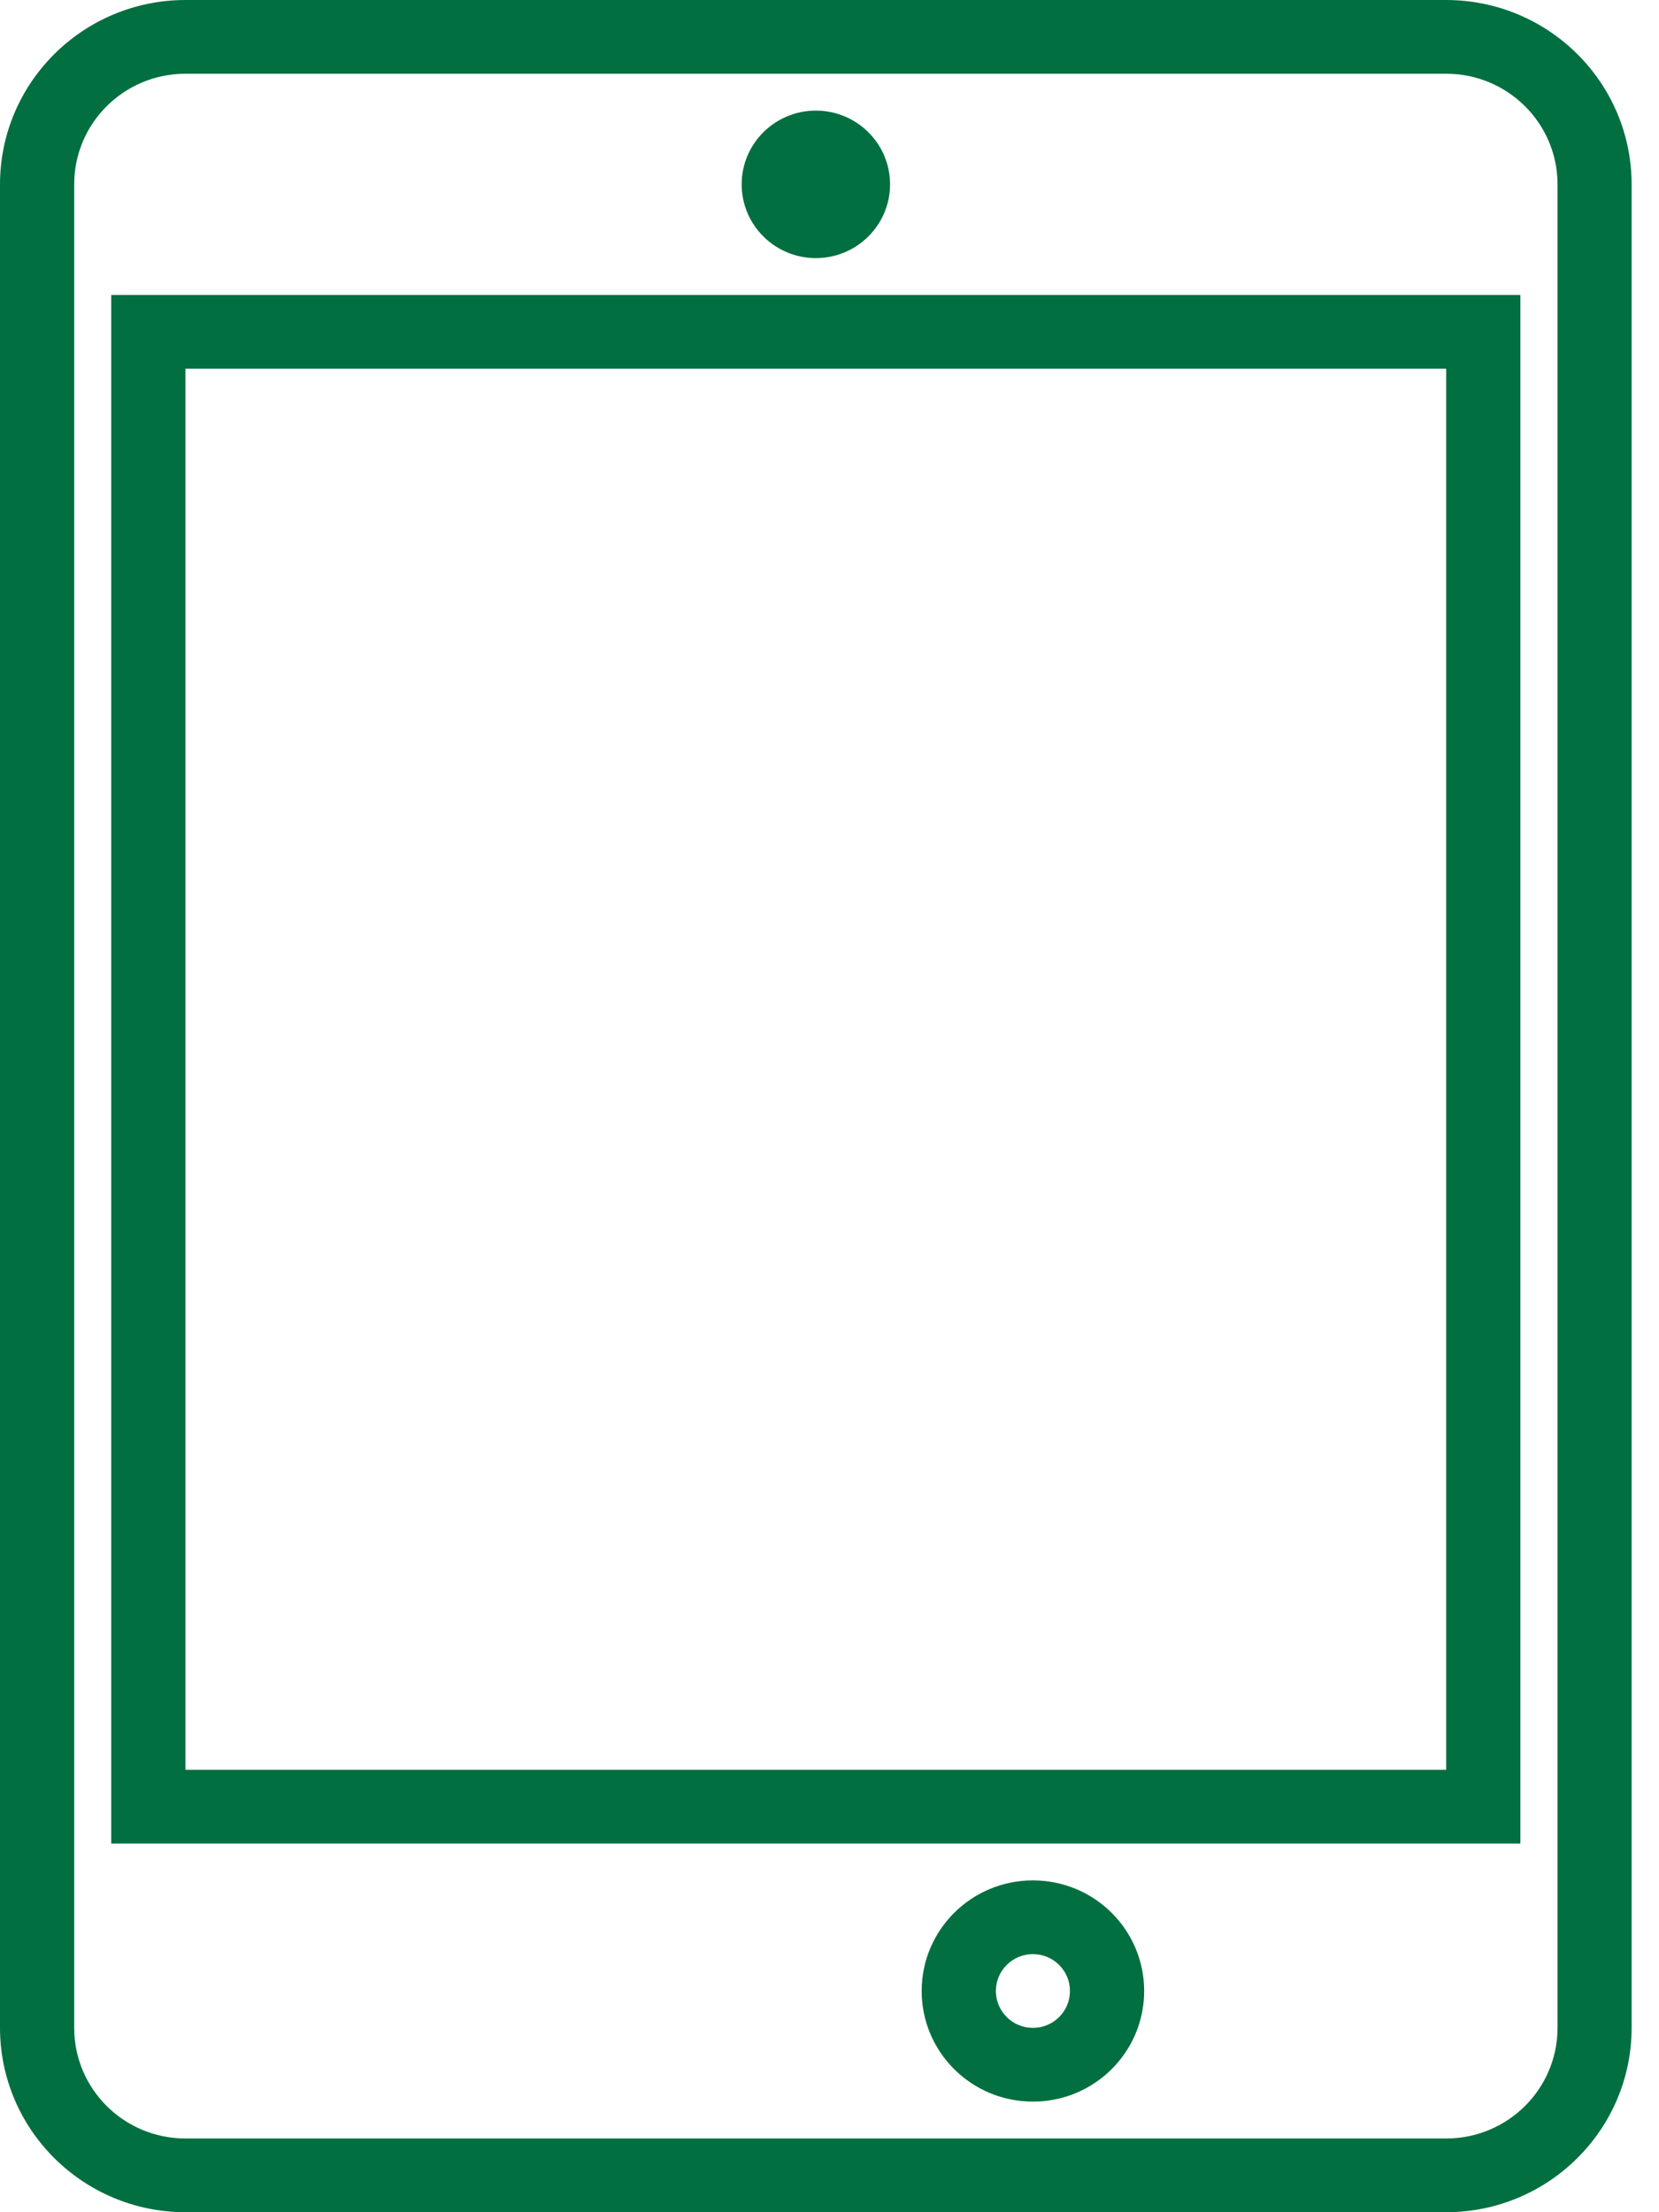 <svg width="18" height="24" viewBox="0 0 18 24" fill="none" xmlns="http://www.w3.org/2000/svg">
<path d="M15.691 0H2.012C0.901 0.001 0.001 0.896 0 2V22C0.001 23.104 0.901 23.999 2.012 24H15.691C16.802 23.999 17.702 23.104 17.703 22V2C17.702 0.896 16.802 0.001 15.691 0ZM16.899 22C16.899 22.663 16.358 23.2 15.691 23.2H2.012C1.345 23.2 0.805 22.663 0.805 22V2C0.805 1.337 1.345 0.8 2.012 0.8H15.691C16.358 0.8 16.899 1.337 16.899 2V22Z" fill="#016F3F"/>
<path d="M1.207 3.2V20H16.496V3.2H1.207ZM15.691 19.2H2.012V4H15.691V19.2Z" fill="#016F3F"/>
<path d="M11.207 20.4C10.54 20.4 10 20.937 10 21.6C10 22.263 10.54 22.8 11.207 22.8C11.874 22.8 12.414 22.263 12.414 21.6C12.414 20.937 11.874 20.4 11.207 20.4ZM11.207 22C10.985 22 10.805 21.821 10.805 21.6C10.805 21.379 10.985 21.2 11.207 21.2C11.429 21.2 11.609 21.379 11.609 21.6C11.609 21.821 11.429 22 11.207 22Z" fill="#016F3F"/>
<path d="M8.852 2.8C9.296 2.8 9.657 2.442 9.657 2C9.657 1.558 9.296 1.2 8.852 1.2C8.408 1.2 8.047 1.558 8.047 2C8.047 2.442 8.408 2.8 8.852 2.8Z" fill="#016F3F"/>
</svg>
